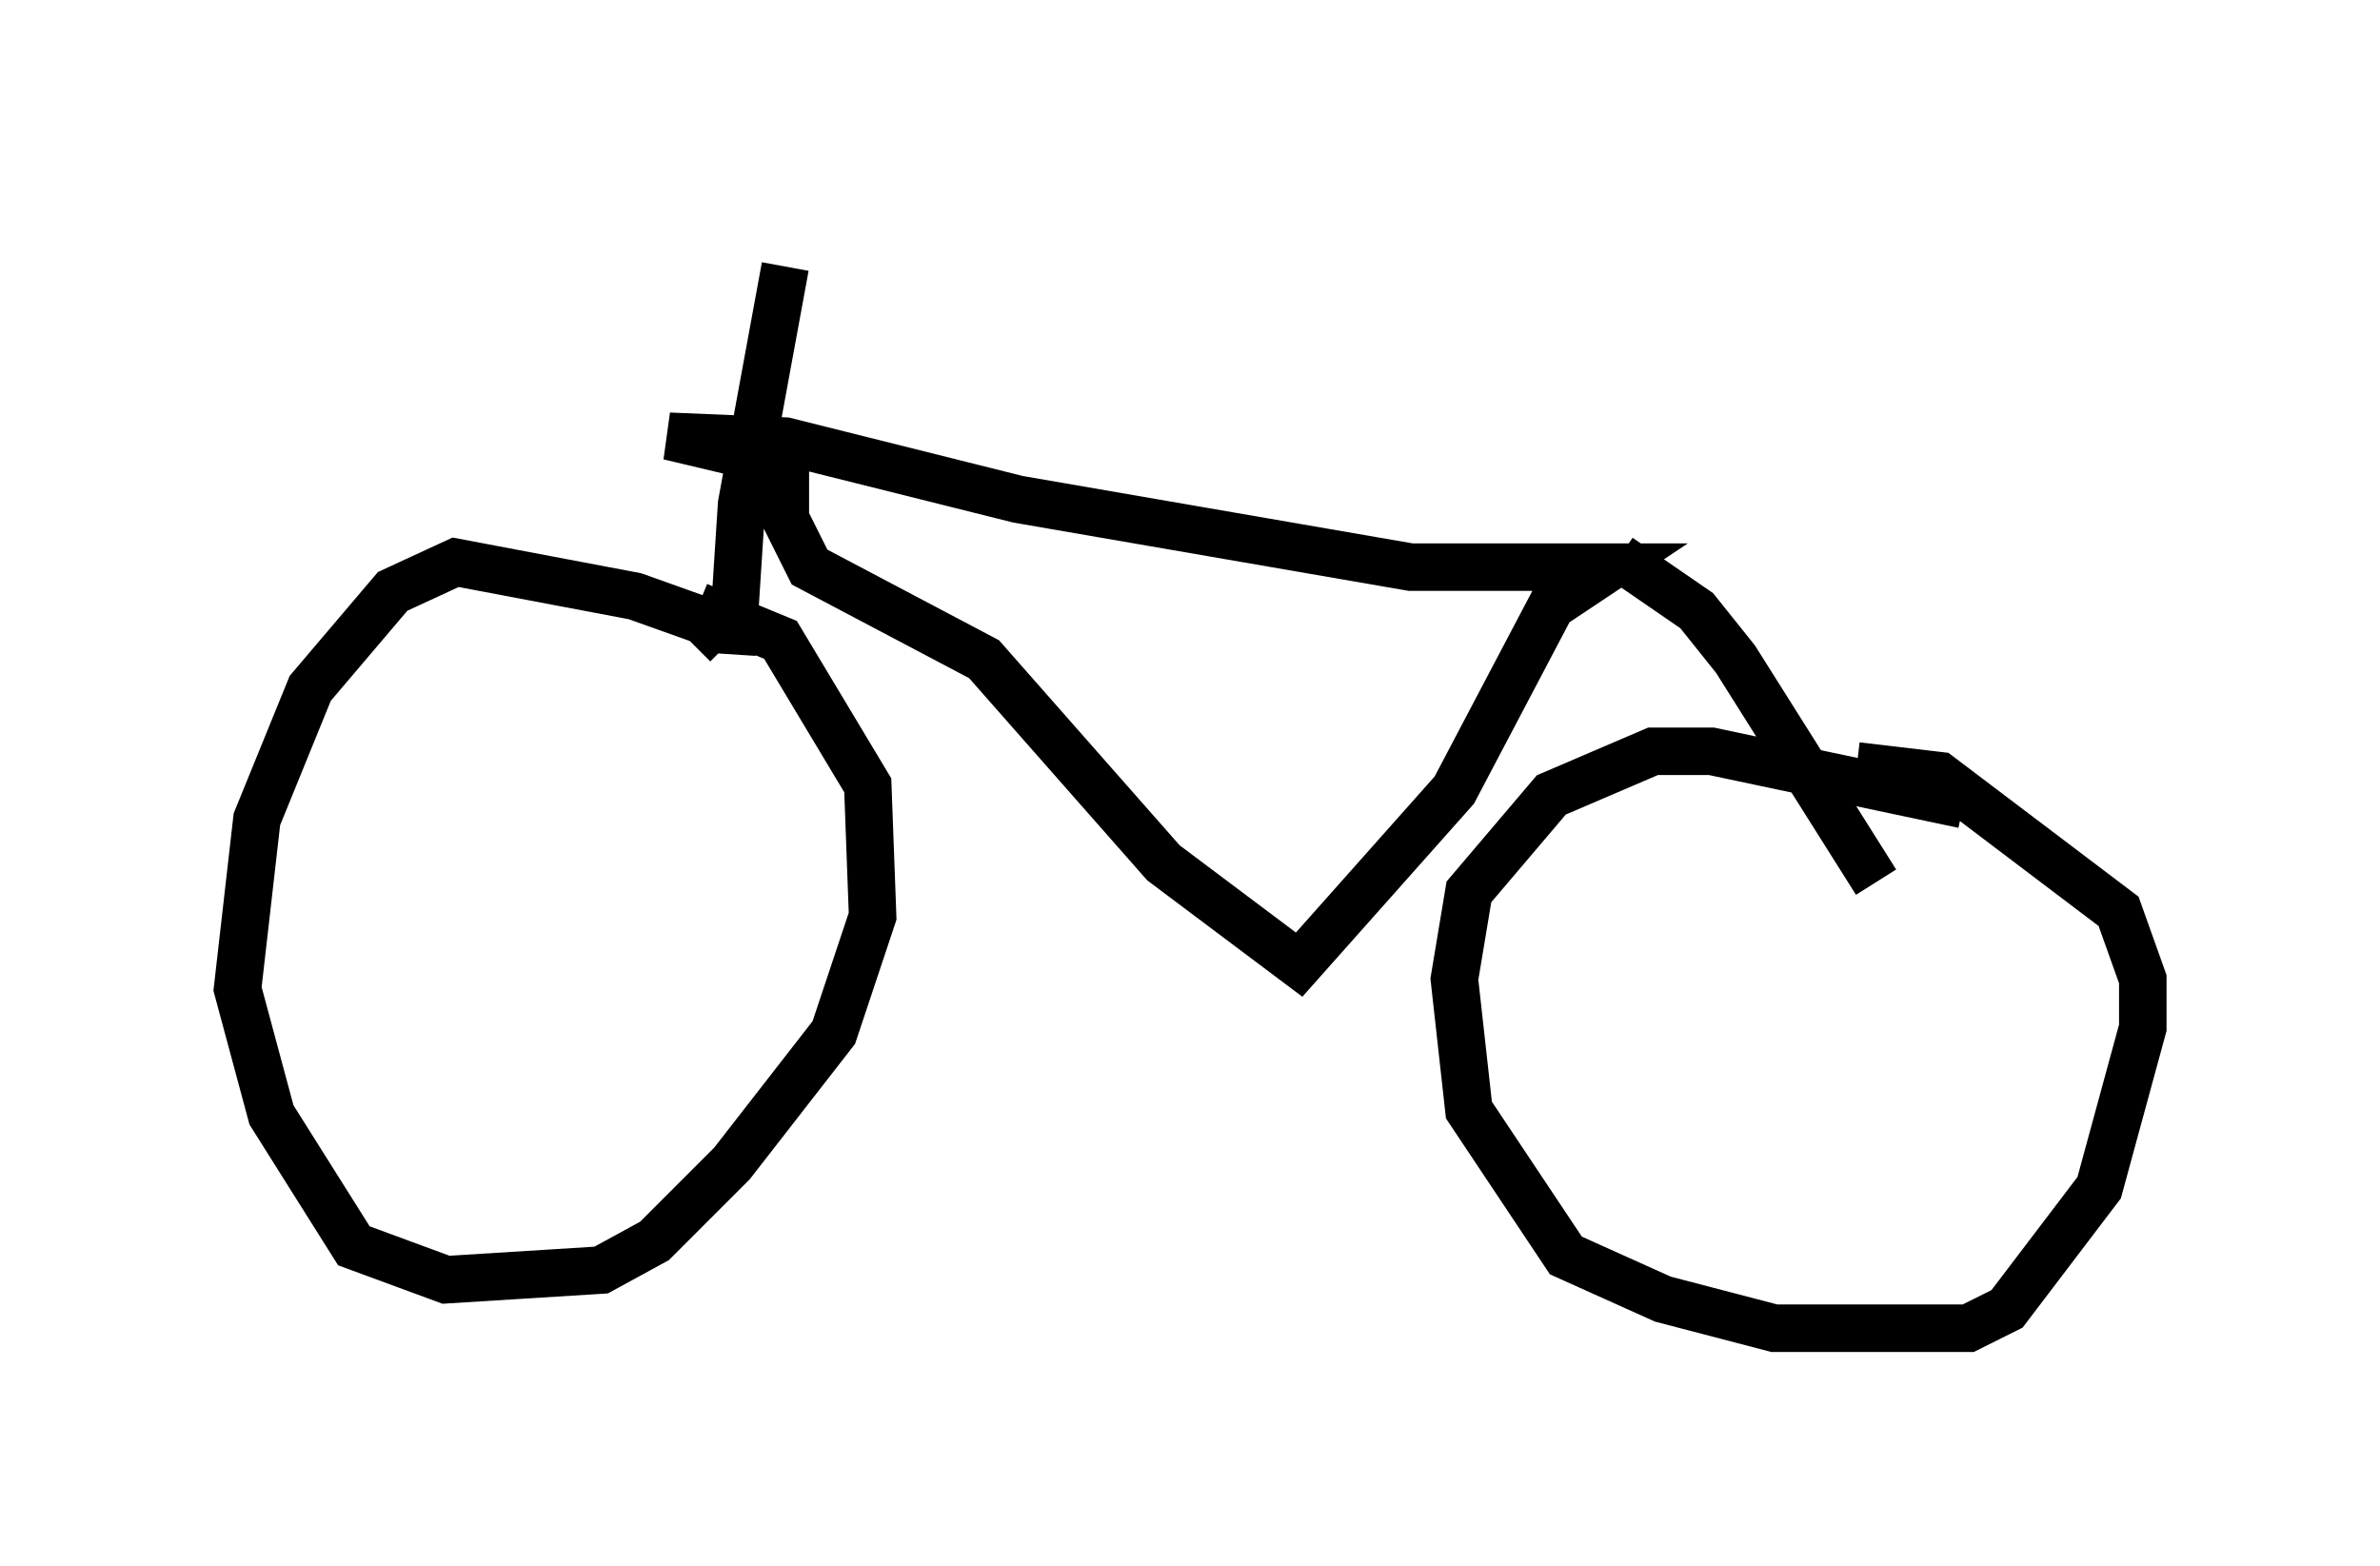 <?xml version="1.0" encoding="utf-8" ?>
<svg baseProfile="full" height="32.969" version="1.1" width="50.119" xmlns="http://www.w3.org/2000/svg" xmlns:ev="http://www.w3.org/2001/xml-events" xmlns:xlink="http://www.w3.org/1999/xlink"><defs /><rect fill="white" height="32.969" width="50.119" x="0" y="0" /><path d="M14.29, 5.408 m5.513, -0.408 m-3.267, 0.613 l-0.919, 5.002 -0.204, 3.165 m-0.102, -0.204 l-0.51, -0.51 -1.429, -0.51 l-3.777, -0.715 -1.327, 0.613 l-1.735, 2.042 -1.123, 2.756 l-0.408, 3.573 0.715, 2.654 l1.735, 2.756 1.94, 0.715 l3.267, -0.204 1.123, -0.613 l1.633, -1.633 2.144, -2.756 l0.817, -2.45 -0.102, -2.756 l-1.838, -3.063 -1.735, -0.715 m1.531, -3.063 l-2.144, -0.51 2.45, 0.102 l4.9, 1.225 8.269, 1.429 l4.185, 0.0 -1.225, 0.817 l-2.042, 3.879 -3.267, 3.675 l-2.858, -2.144 -3.777, -4.288 l-3.675, -1.94 -0.51, -1.021 l0.0, -1.838 m17.559, 2.654 l1.633, 1.123 0.817, 1.021 l2.96, 4.696 m1.838, -1.633 l-5.308, -1.123 -1.225, 0.0 l-2.144, 0.919 -1.735, 2.042 l-0.306, 1.838 0.306, 2.756 l2.042, 3.063 2.042, 0.919 l2.348, 0.613 4.083, 0.0 l0.817, -0.408 1.94, -2.552 l0.919, -3.369 0.0, -1.021 l-0.51, -1.429 -3.777, -2.858 l-1.735, -0.204 " fill="none" stroke="black" stroke-width="1" /></svg>